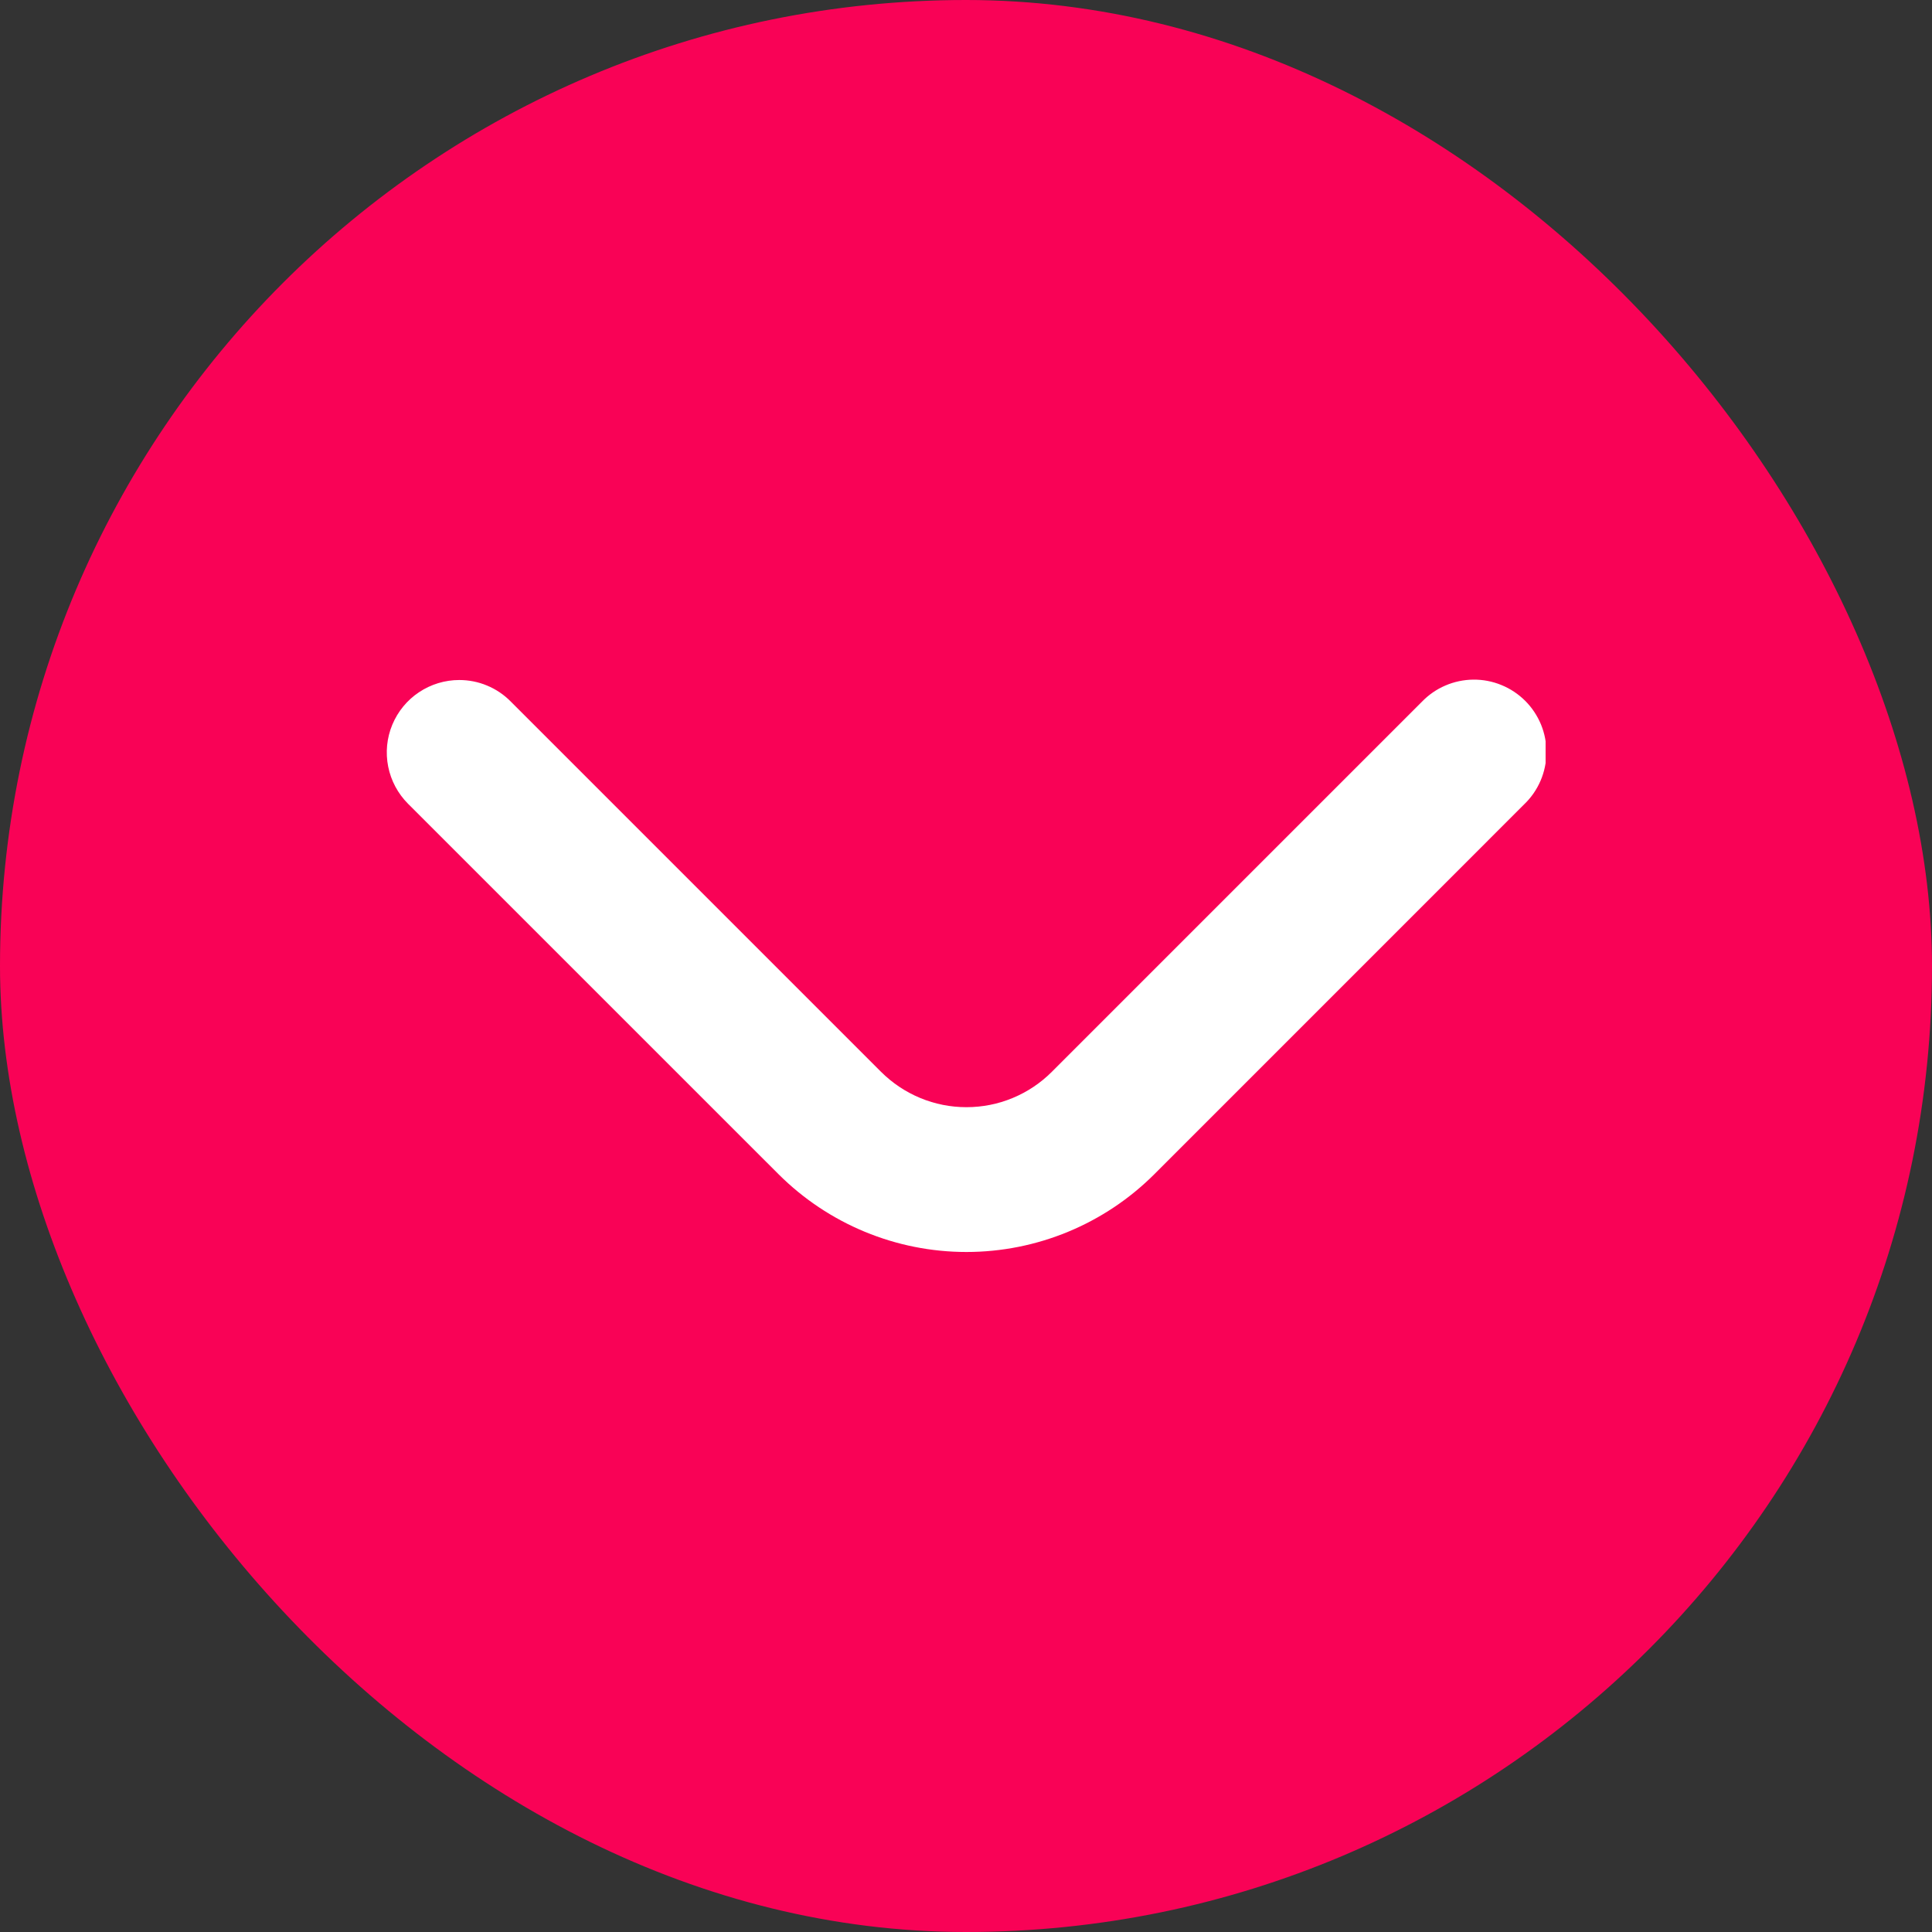 <svg width="40" height="40" viewBox="0 0 40 40" fill="none" xmlns="http://www.w3.org/2000/svg">
<rect x="0" y="0" width="40" height="40" fill="#333333" stroke="none"/>
<rect width="40" height="40" rx="20" fill="#F90256"/>
<g clip-path="url(#clip0_599_50051)">
<path d="M9.508 14.079C9.705 14.079 9.901 14.117 10.082 14.193C10.264 14.268 10.43 14.379 10.569 14.519L18.241 22.191C18.474 22.423 18.749 22.607 19.053 22.733C19.356 22.859 19.681 22.923 20.009 22.923C20.338 22.923 20.663 22.859 20.966 22.733C21.27 22.607 21.545 22.423 21.777 22.191L29.439 14.529C29.577 14.386 29.742 14.271 29.925 14.193C30.108 14.114 30.305 14.073 30.504 14.071C30.704 14.069 30.901 14.107 31.085 14.183C31.27 14.258 31.437 14.37 31.578 14.51C31.719 14.651 31.83 14.819 31.906 15.003C31.981 15.187 32.019 15.385 32.017 15.584C32.016 15.783 31.974 15.98 31.896 16.163C31.817 16.346 31.703 16.512 31.559 16.65L23.898 24.312C22.866 25.342 21.468 25.921 20.009 25.921C18.551 25.921 17.153 25.342 16.12 24.312L8.447 16.64C8.238 16.43 8.095 16.163 8.037 15.872C7.979 15.581 8.008 15.279 8.122 15.005C8.236 14.731 8.428 14.496 8.675 14.332C8.922 14.167 9.212 14.079 9.508 14.079Z" fill="white"/>
</g>
<defs>
<clipPath id="clip0_599_50051">
<rect width="24" height="24" fill="white" transform="translate(8 8)"/>
</clipPath>
</defs>
</svg>
